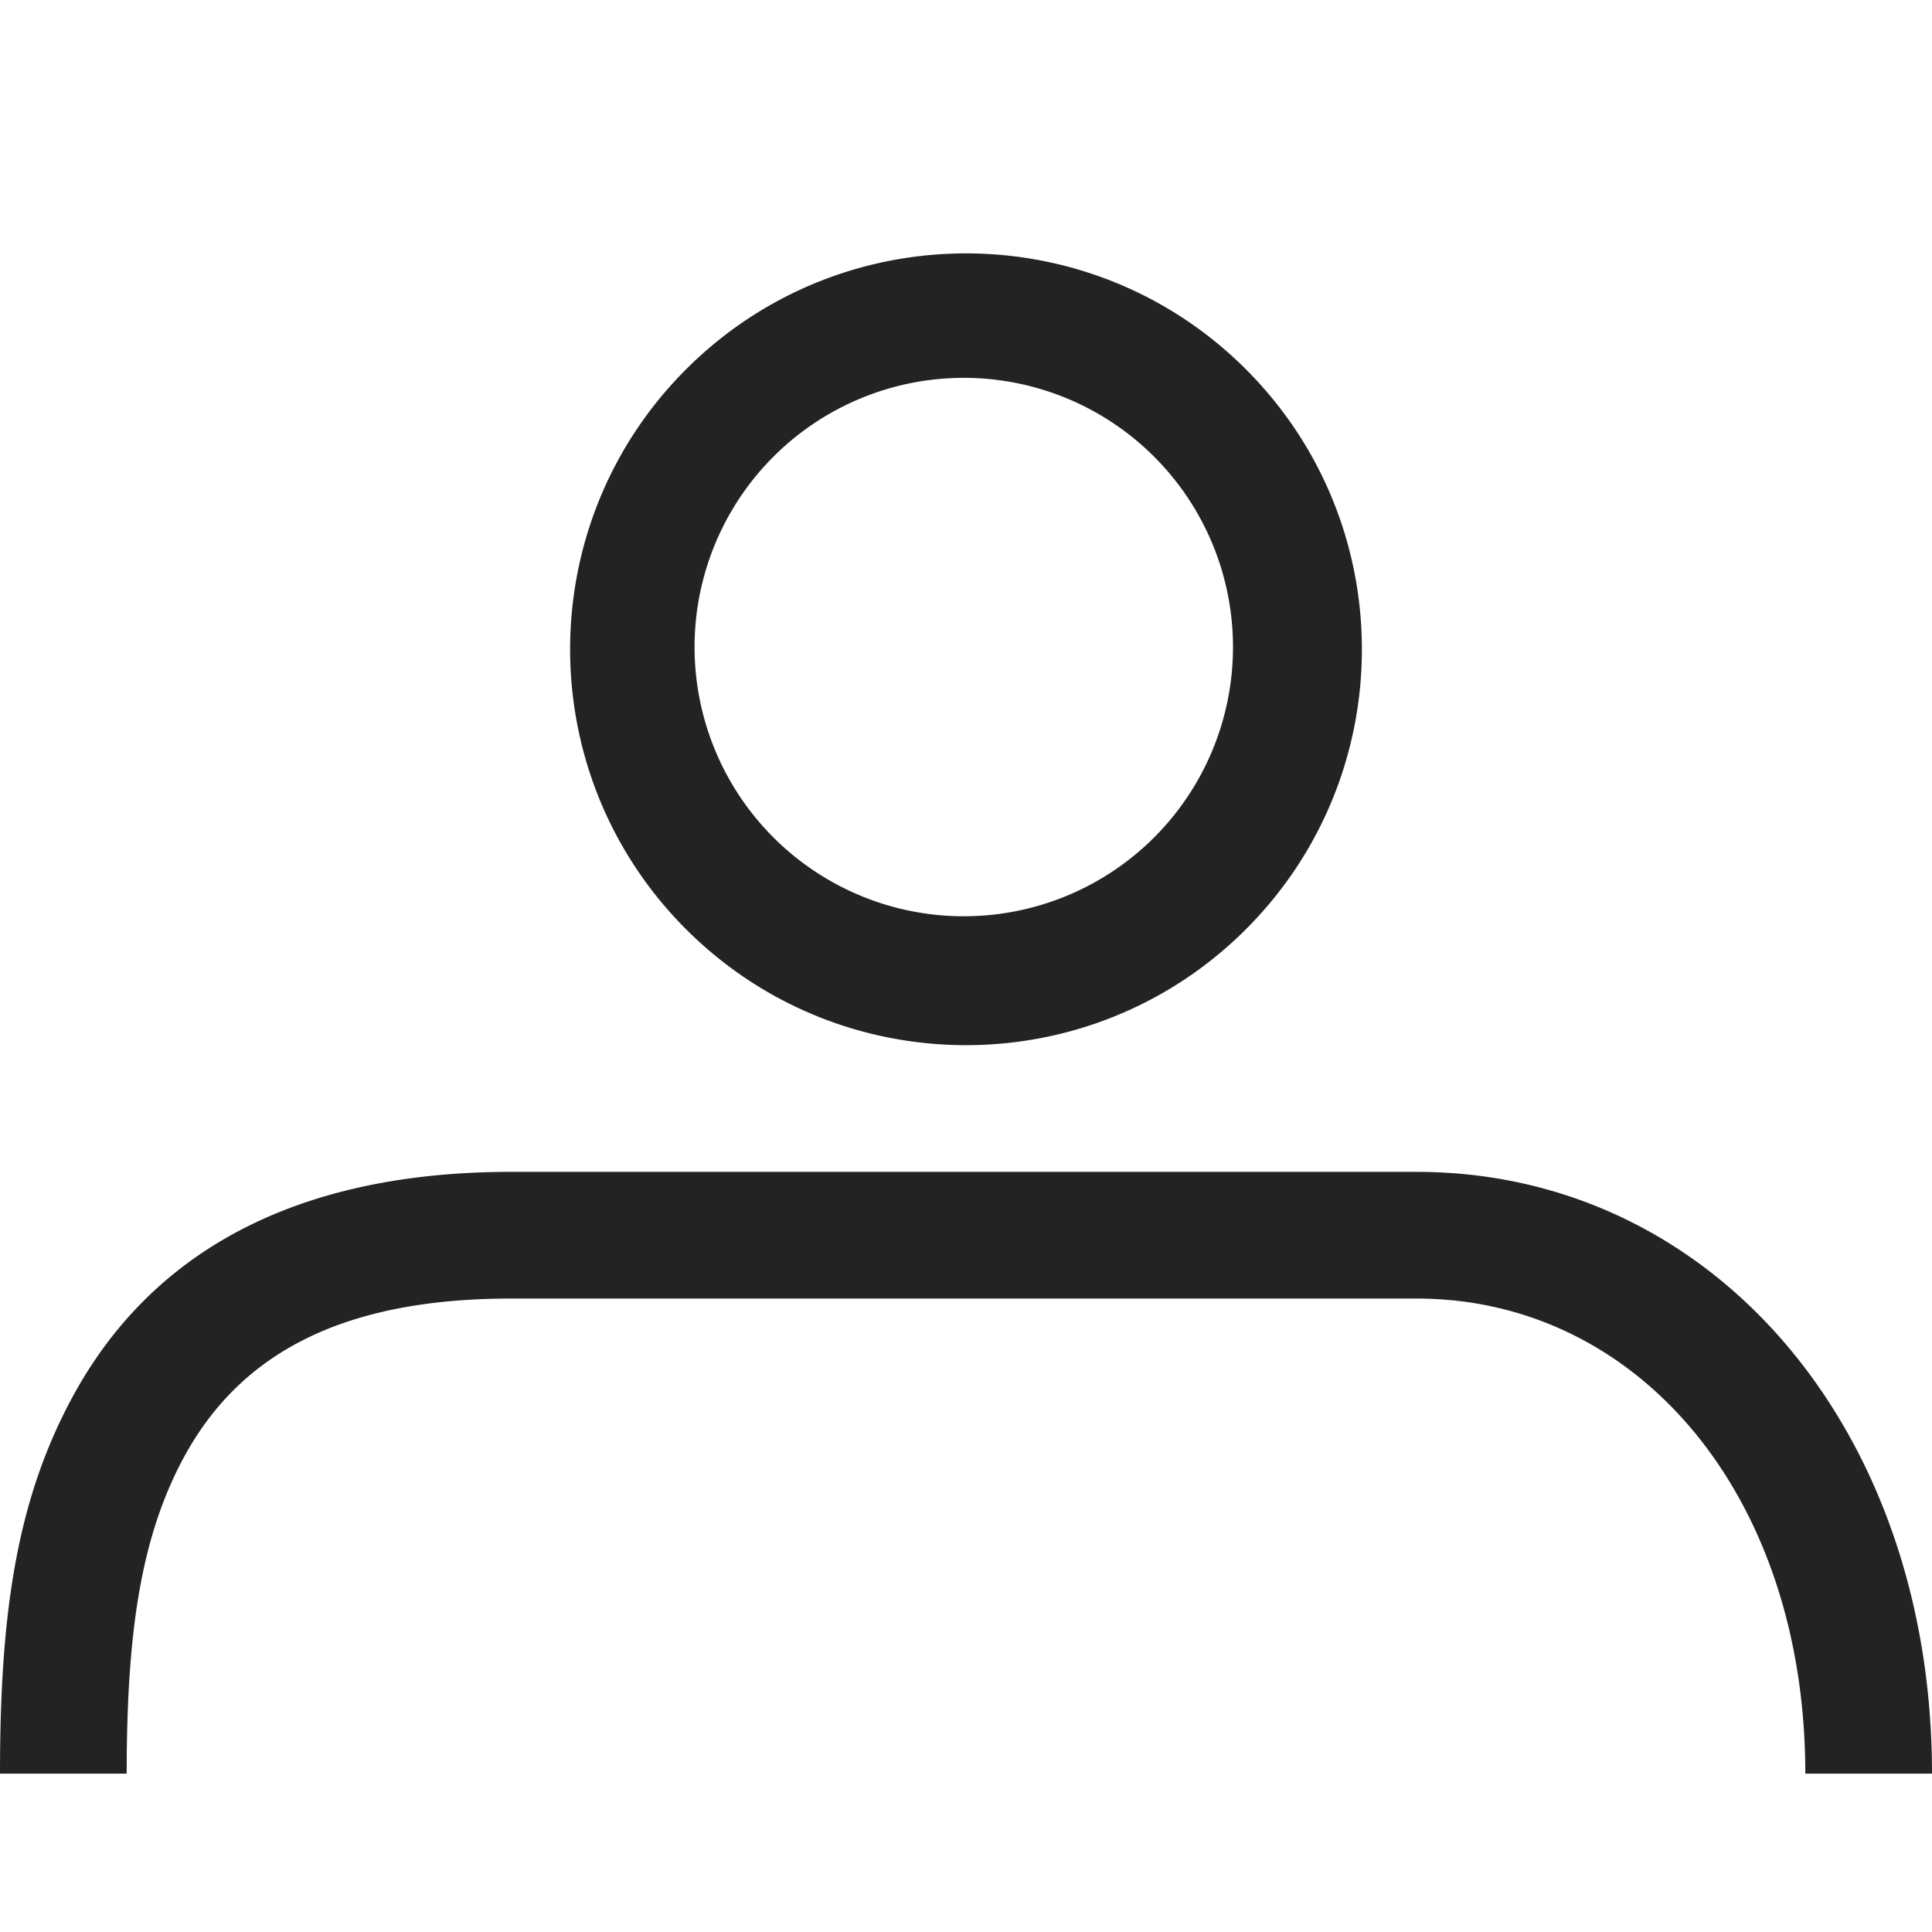 <svg width="61px" height="61px" viewBox="0 0 61 61" xmlns="http://www.w3.org/2000/svg">
    <title>
        profile-l
    </title>
    <path d="M36.51 14.49a8.5 8.5 0 1 0-12.02 12.02 8.5 8.5 0 0 0 12.02-12.02zm2.829-2.829c4.881 4.882 4.881 12.796 0 17.678-4.882 4.881-12.796 4.881-17.678 0-4.881-4.882-4.881-12.796 0-17.678 4.882-4.881 12.796-4.881 17.678 0zM4 56H0c0-5.038.516-8.591 2.264-11.846C4.735 39.554 9.3 37 16.137 37h28.59C54.06 37 61 45.11 61 56h-4c0-8.807-5.3-15-12.273-15h-28.59c-5.406 0-8.597 1.785-10.35 5.047C4.439 48.56 4 51.578 4 56z" fill="#232323"/>
</svg>
